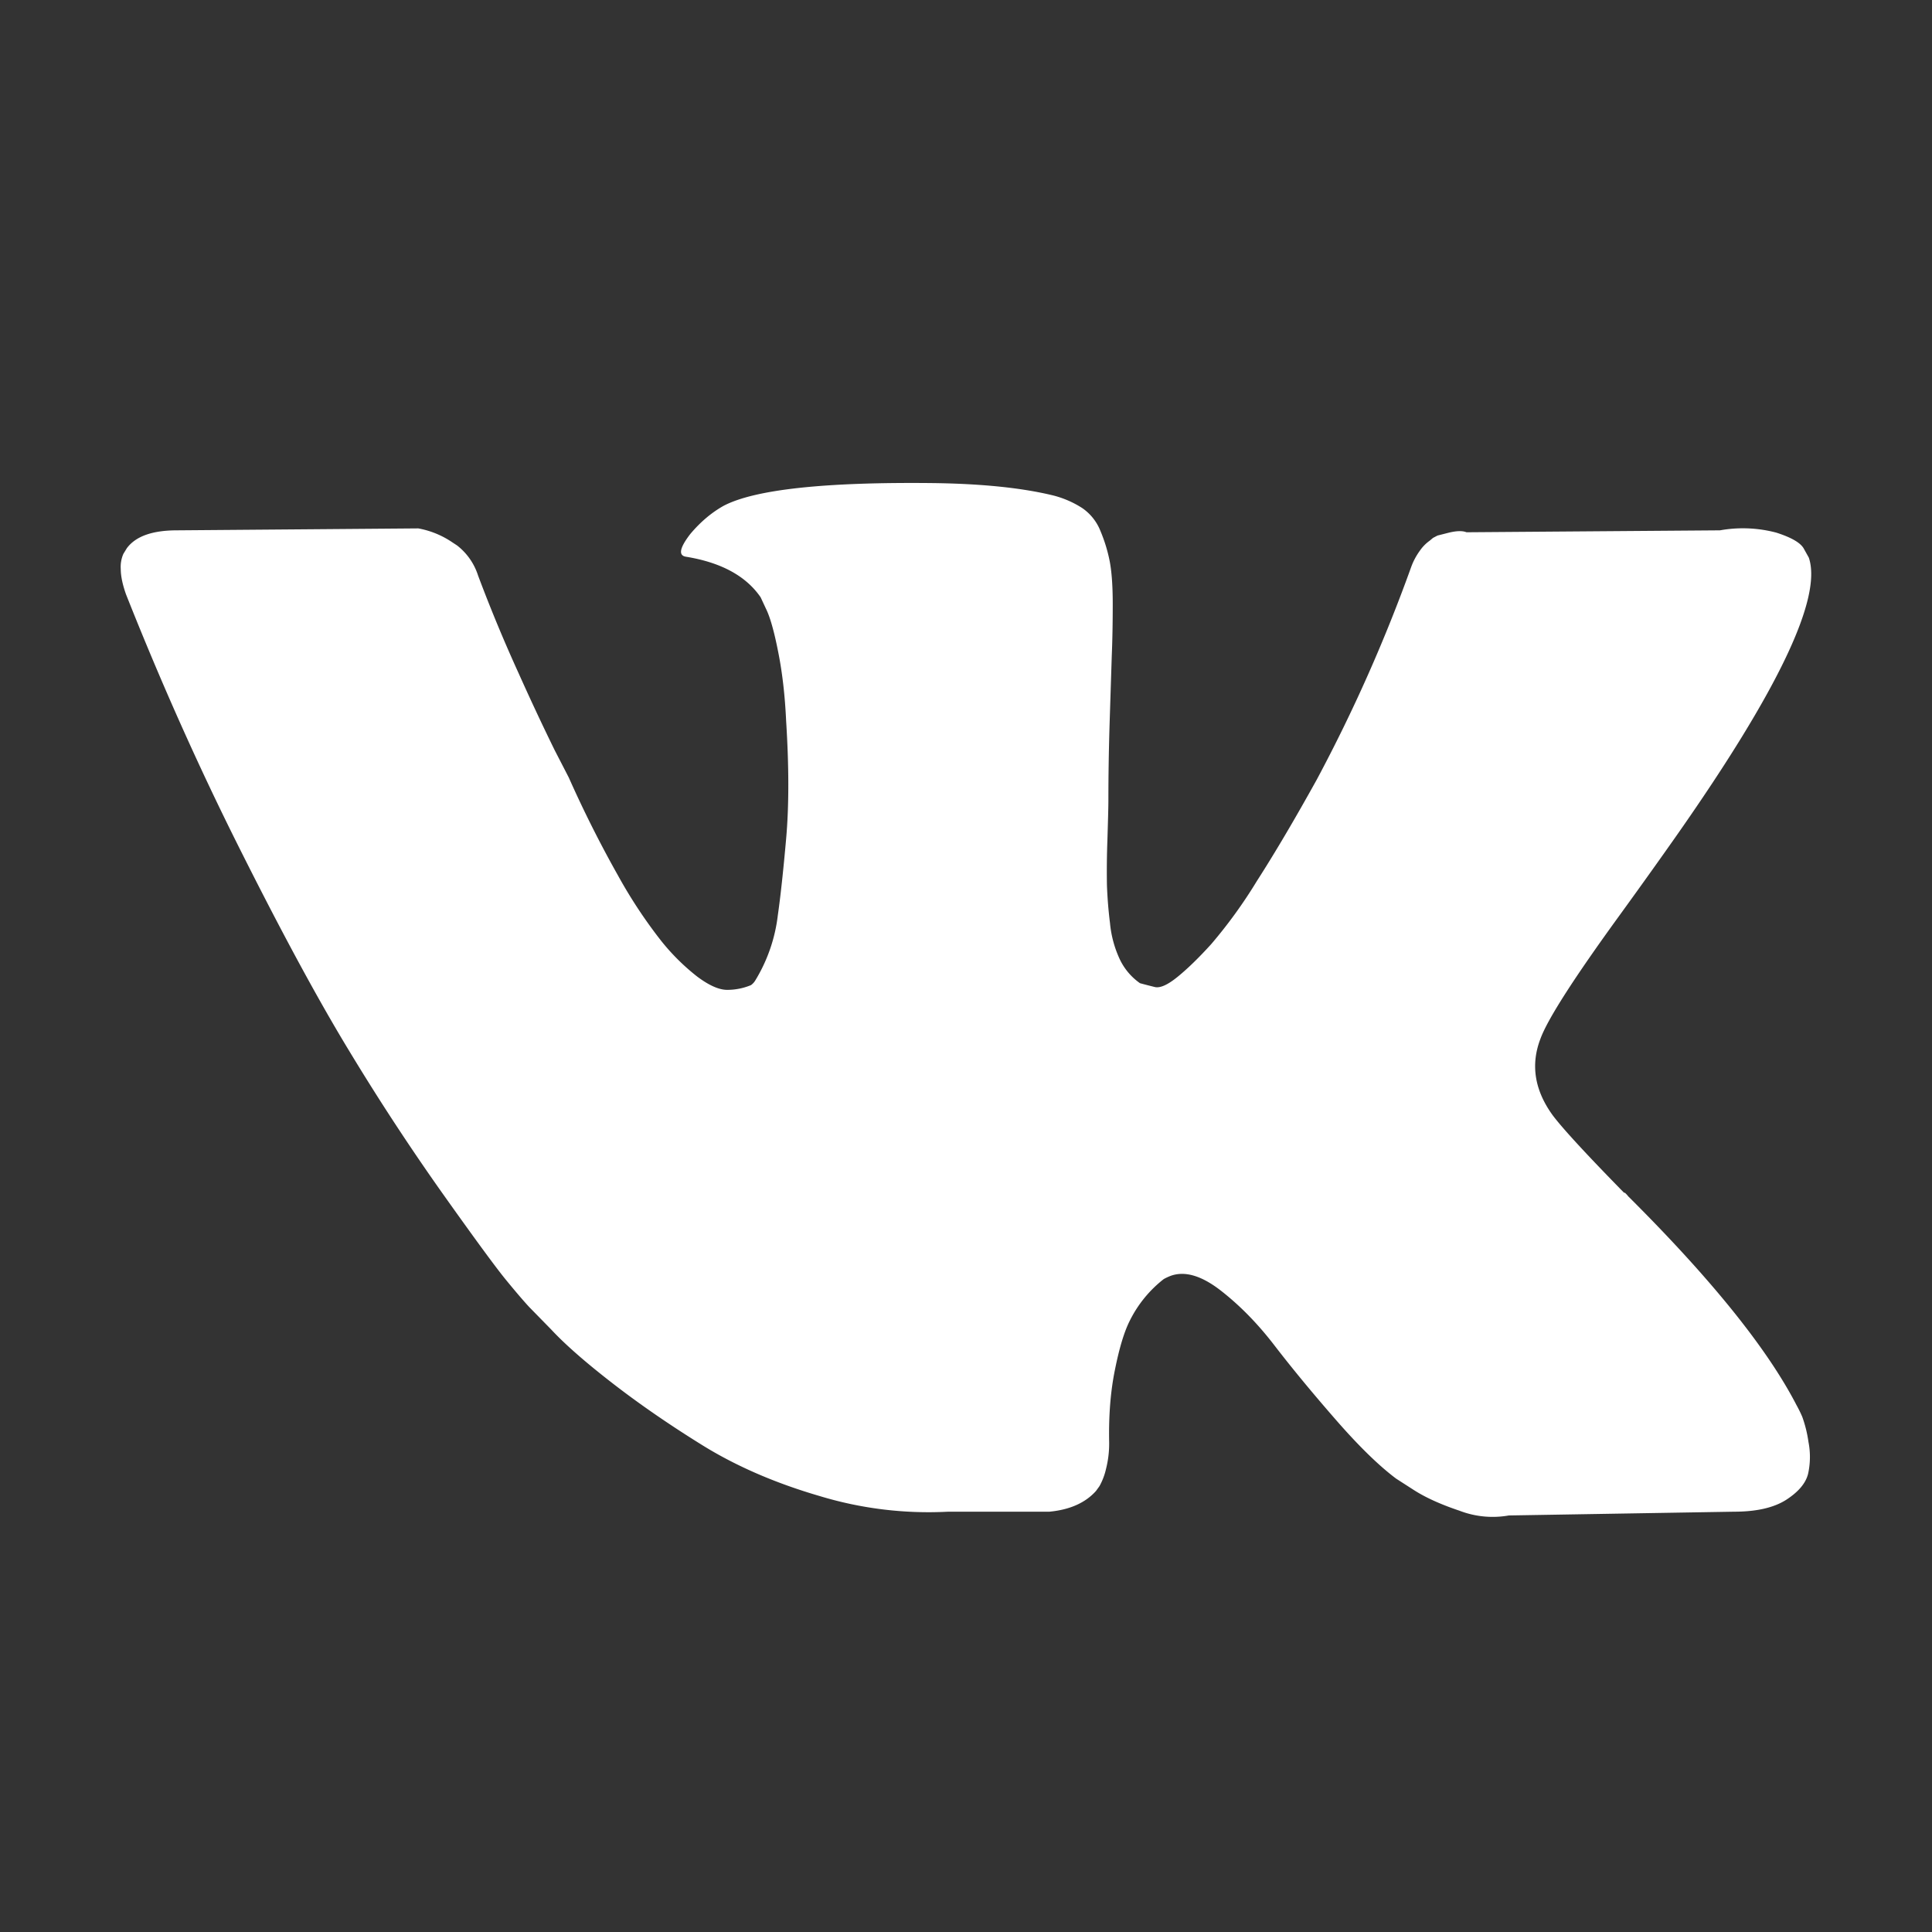 <svg width="20" height="20" fill="none" xmlns="http://www.w3.org/2000/svg"><rect width="100%" height="100%" fill="#333333" stroke="none"/><path d="M18.657 14.667a1.351 1.351 0 00-.06-.122c-.303-.586-.883-1.306-1.74-2.159l-.017-.02-.01-.01-.009-.009h-.009c-.389-.397-.635-.664-.738-.801-.189-.26-.23-.524-.128-.791.073-.202.347-.629.82-1.28.25-.345.447-.622.593-.83 1.05-1.498 1.506-2.455 1.366-2.872l-.054-.097c-.036-.06-.13-.113-.282-.162a1.35 1.35 0 00-.584-.024l-2.624.02c-.042-.017-.103-.015-.182.004l-.118.03-.046.024-.036.03a.418.418 0 00-.1.102.682.682 0 00-.091.171 16.48 16.48 0 01-.976 2.198c-.224.404-.43.754-.62 1.05a5.022 5.022 0 01-.473.654c-.127.14-.243.253-.346.337-.104.085-.182.12-.237.108a6.222 6.222 0 01-.155-.04.635.635 0 01-.205-.239 1.13 1.13 0 01-.105-.38 4.482 4.482 0 01-.032-.396 8.746 8.746 0 01.005-.47c.006-.201.01-.338.01-.41 0-.247.004-.516.013-.805l.022-.689c.007-.17.01-.348.01-.537 0-.19-.011-.337-.032-.445a1.6 1.6 0 00-.096-.312.518.518 0 00-.187-.235 1.014 1.014 0 00-.305-.132c-.322-.078-.732-.12-1.23-.127-1.13-.013-1.856.066-2.178.235-.127.071-.243.17-.346.293-.11.143-.124.221-.045.234.364.059.622.199.774.42l.055.118c.042.084.085.234.127.449.043.215.07.452.082.713.03.475.03.882 0 1.22-.03.34-.059.603-.086.792a1.671 1.671 0 01-.233.674.162.162 0 01-.045.049.64.64 0 01-.246.049c-.085 0-.188-.046-.31-.137a2.251 2.251 0 01-.378-.376 5.04 5.04 0 01-.442-.67 11.971 11.971 0 01-.51-1.015l-.146-.283a25.107 25.107 0 01-.373-.796 15.929 15.929 0 01-.42-1.012.641.641 0 00-.218-.312l-.046-.03a.917.917 0 00-.355-.146l-2.497.02c-.255 0-.428.061-.52.185l-.036.059a.336.336 0 00-.027.156c0 .072.018.16.055.264.364.918.76 1.804 1.189 2.657.428.853.8 1.54 1.116 2.06a24.4 24.4 0 00.966 1.476c.328.462.545.758.651.889.106.13.19.228.25.293l.229.234c.145.156.36.344.642.562.282.218.595.433.938.645.344.211.743.384 1.199.517a3.88 3.88 0 001.33.162h1.048c.212-.02.373-.092.483-.215l.036-.05a.673.673 0 00.068-.18 1.06 1.06 0 00.032-.269c-.006-.28.014-.532.06-.756.045-.225.096-.394.154-.508a1.248 1.248 0 01.351-.43.576.576 0 01.073-.034c.146-.052.317-.002.515.151.197.153.383.342.556.567.173.225.38.477.624.757.243.28.455.488.638.625l.182.117c.121.078.28.15.474.215a.956.956 0 00.51.049l2.332-.039c.231 0 .41-.041.538-.122.127-.082.203-.171.228-.269a.81.81 0 00.004-.332 1.296 1.296 0 00-.064-.259z" fill="#fff"/></svg>